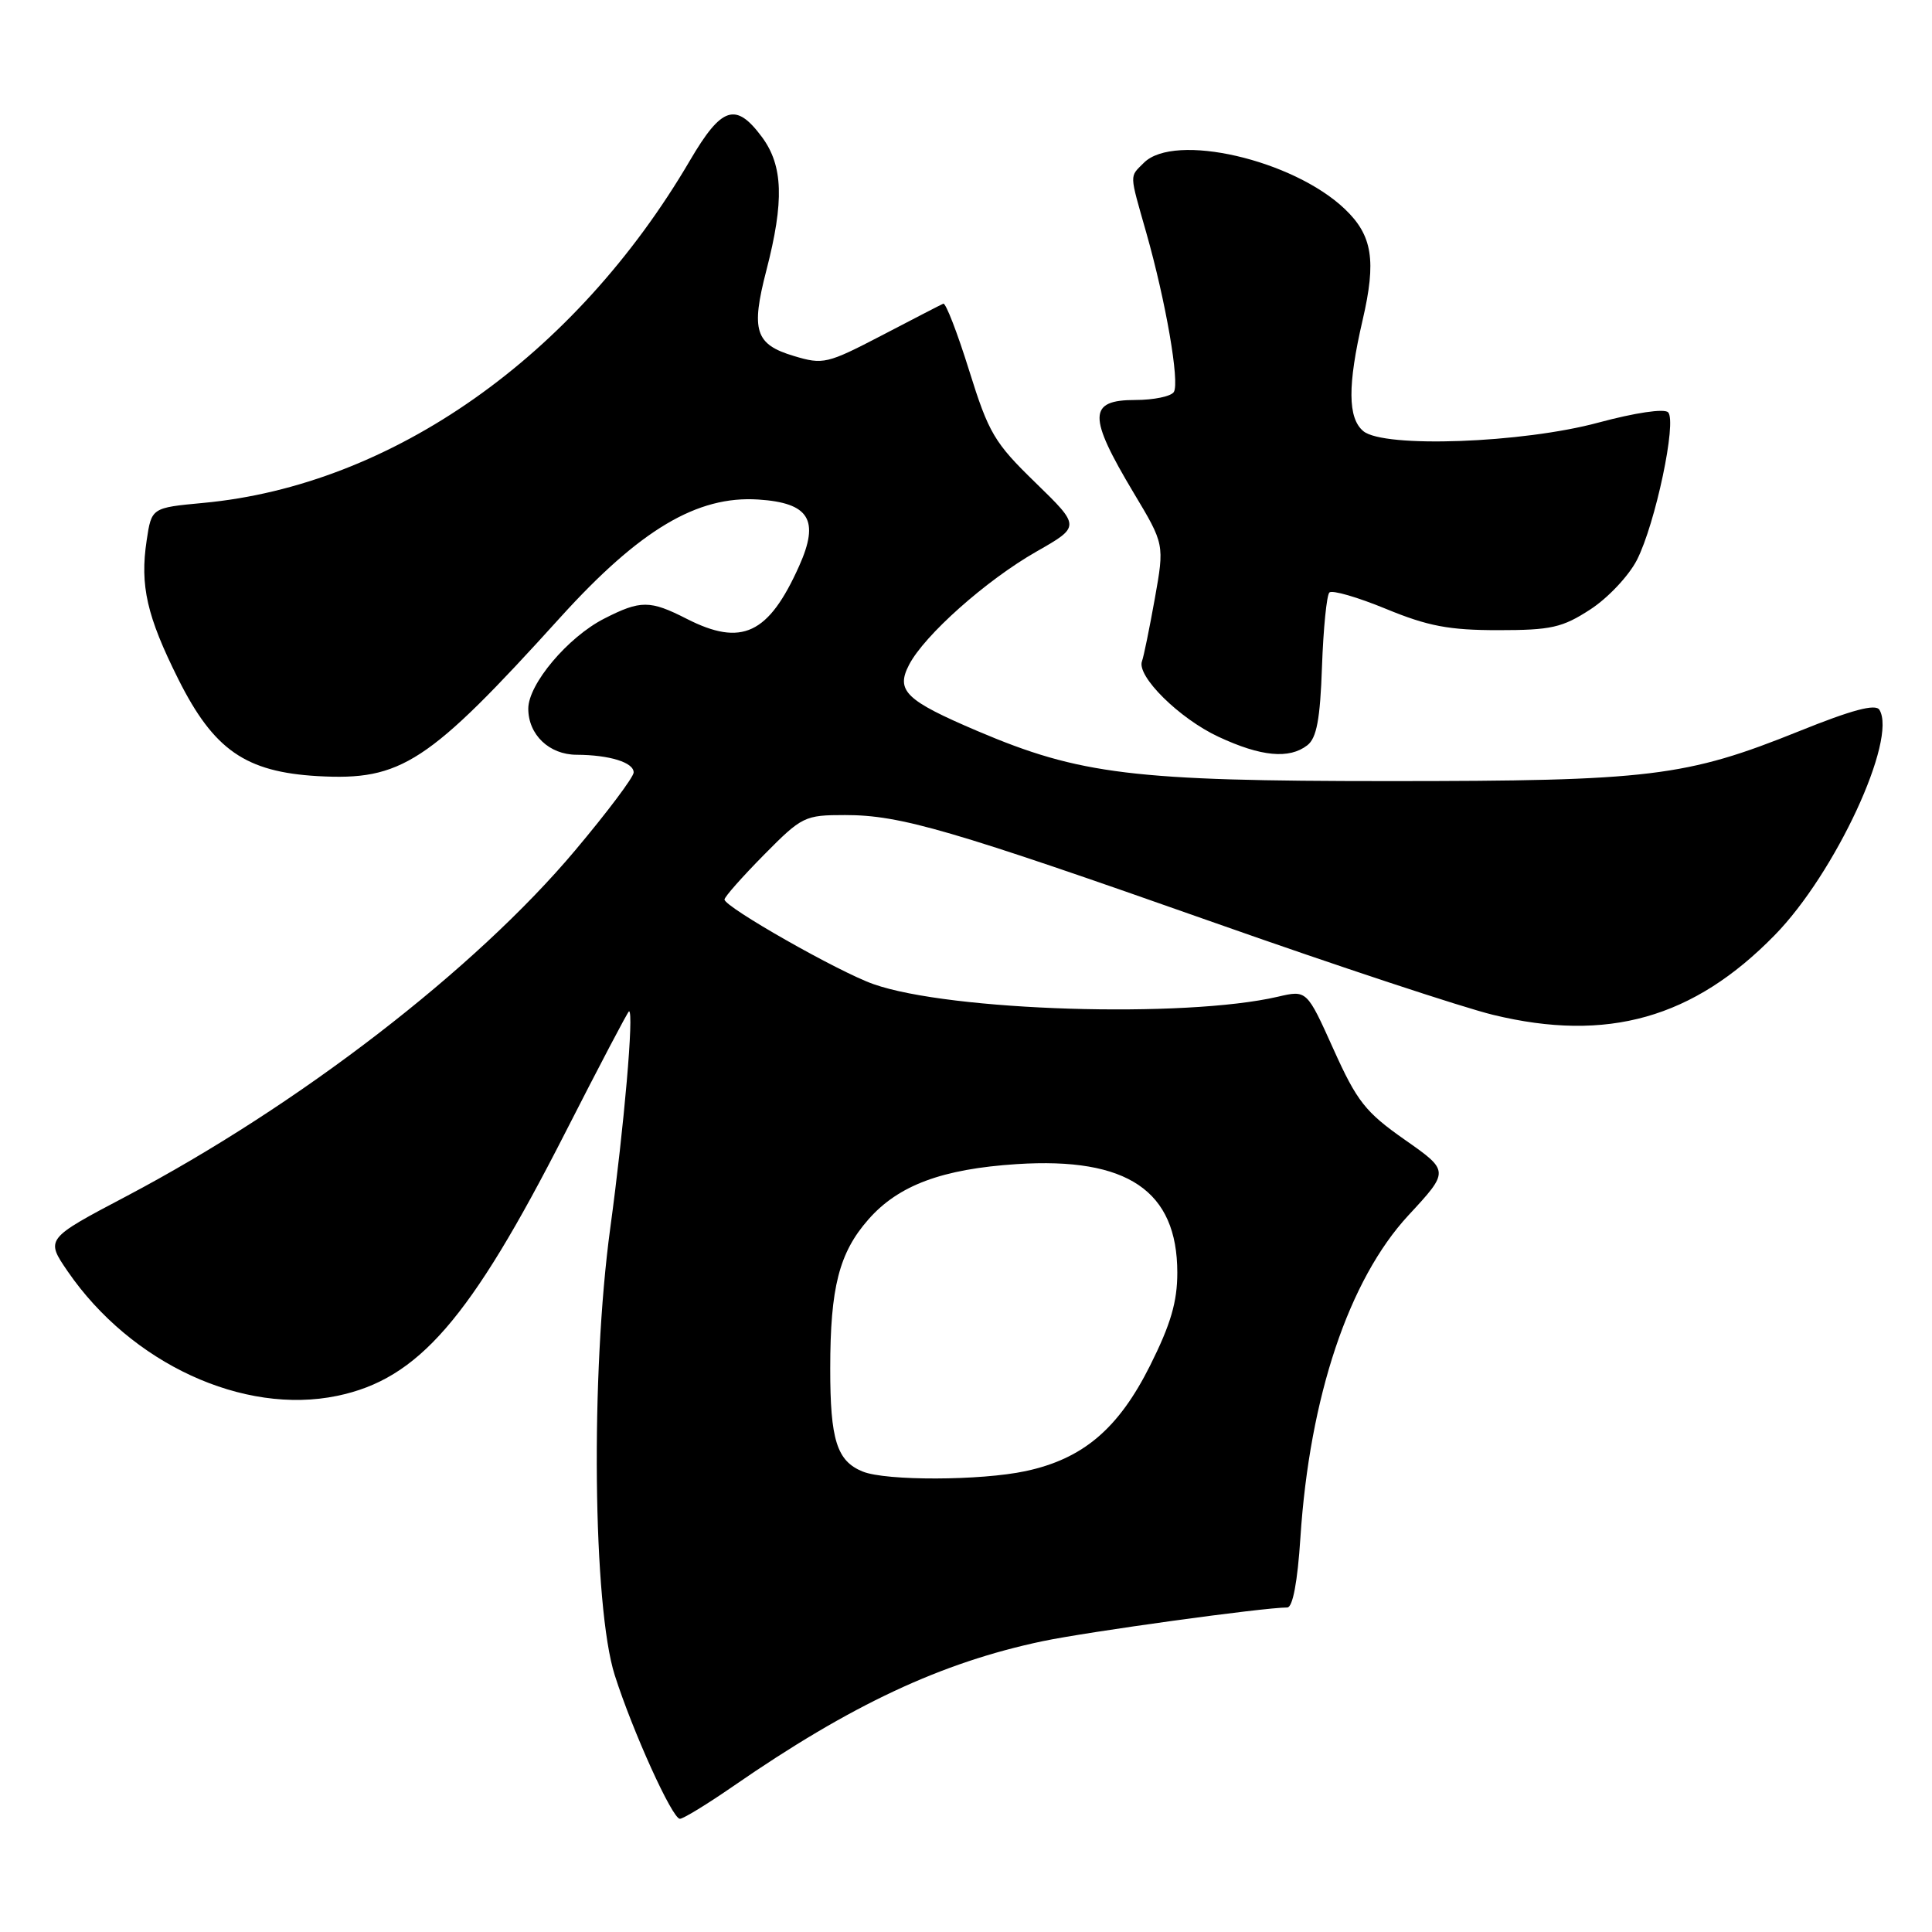 <?xml version="1.0" encoding="UTF-8" standalone="no"?>
<!DOCTYPE svg PUBLIC "-//W3C//DTD SVG 1.1//EN" "http://www.w3.org/Graphics/SVG/1.1/DTD/svg11.dtd" >
<svg xmlns="http://www.w3.org/2000/svg" xmlns:xlink="http://www.w3.org/1999/xlink" version="1.1" viewBox="0 0 256 256">
 <g >
 <path fill="currentColor"
d=" M 97.20 236.65 C 112.77 225.89 124.71 220.30 138.14 217.47 C 144.14 216.21 167.42 213.00 170.57 213.00 C 171.29 213.00 171.93 209.62 172.31 203.75 C 173.53 185.07 178.73 169.57 186.61 161.05 C 192.06 155.17 192.06 155.17 186.14 151.02 C 180.92 147.36 179.81 145.95 176.69 139.02 C 173.16 131.18 173.16 131.18 169.33 132.07 C 157.00 134.94 125.86 133.98 115.73 130.40 C 111.14 128.79 96.00 120.18 96.00 119.19 C 96.00 118.84 98.35 116.19 101.22 113.28 C 106.27 108.17 106.61 108.00 111.99 108.00 C 119.31 108.00 125.91 109.92 161.00 122.29 C 177.22 128.01 193.80 133.49 197.83 134.47 C 212.97 138.15 224.39 134.93 235.15 123.92 C 243.18 115.73 251.43 97.94 249.03 94.05 C 248.52 93.23 245.40 94.06 238.41 96.88 C 223.38 102.93 218.68 103.50 184.00 103.50 C 150.17 103.50 143.09 102.64 129.53 96.87 C 120.00 92.81 118.67 91.53 120.45 88.10 C 122.48 84.17 130.68 76.88 137.33 73.09 C 143.17 69.76 143.17 69.76 137.21 63.96 C 131.75 58.66 131.01 57.40 128.41 49.07 C 126.85 44.07 125.31 40.09 124.99 40.24 C 124.66 40.38 120.99 42.28 116.83 44.45 C 109.60 48.21 109.07 48.34 105.19 47.17 C 100.06 45.64 99.48 43.81 101.55 35.82 C 103.92 26.66 103.77 21.96 100.97 18.17 C 97.50 13.49 95.63 14.09 91.43 21.25 C 76.21 47.23 51.92 64.32 26.92 66.64 C 20.08 67.28 20.08 67.28 19.43 71.63 C 18.53 77.60 19.46 81.65 23.62 89.98 C 28.32 99.37 32.53 102.29 42.10 102.84 C 53.19 103.46 56.72 101.16 74.27 81.78 C 84.79 70.18 92.38 65.66 100.48 66.19 C 107.23 66.63 108.63 68.89 105.89 75.00 C 101.84 84.04 98.28 85.71 91.00 82.00 C 86.12 79.51 84.88 79.51 80.06 81.97 C 75.25 84.42 70.00 90.65 70.00 93.90 C 70.00 97.35 72.77 100.00 76.40 100.01 C 80.78 100.03 84.01 101.04 83.96 102.37 C 83.94 102.99 80.46 107.63 76.21 112.68 C 62.96 128.45 39.63 146.43 16.76 158.50 C 6.02 164.16 6.02 164.16 8.99 168.49 C 17.38 180.68 32.24 187.54 44.67 184.96 C 55.43 182.73 62.26 174.86 74.86 150.16 C 79.39 141.27 83.21 134.00 83.35 134.00 C 84.02 134.00 82.71 149.17 80.86 162.75 C 78.24 181.99 78.56 212.89 81.46 221.98 C 83.85 229.46 89.08 241.00 90.09 241.00 C 90.54 241.00 93.74 239.04 97.20 236.65 Z  M 173.23 98.75 C 174.46 97.80 174.93 95.31 175.17 88.33 C 175.35 83.29 175.79 78.87 176.15 78.51 C 176.51 78.15 179.89 79.13 183.65 80.68 C 189.21 82.97 192.01 83.50 198.50 83.50 C 205.53 83.50 207.01 83.17 210.73 80.75 C 213.06 79.24 215.83 76.29 216.90 74.20 C 219.35 69.39 222.22 55.82 221.03 54.63 C 220.51 54.11 216.66 54.69 211.82 55.99 C 201.75 58.72 183.38 59.39 180.65 57.13 C 178.58 55.41 178.55 51.06 180.55 42.43 C 182.39 34.52 181.86 31.19 178.20 27.70 C 171.34 21.15 155.61 17.53 151.57 21.57 C 149.64 23.50 149.62 22.85 151.89 30.84 C 154.48 39.96 156.33 50.66 155.54 51.94 C 155.18 52.52 152.88 53.00 150.44 53.00 C 144.17 53.00 144.13 55.13 150.22 65.31 C 154.30 72.12 154.30 72.12 153.02 79.31 C 152.31 83.26 151.55 87.00 151.32 87.61 C 150.57 89.58 156.28 95.22 161.46 97.63 C 167.10 100.26 170.83 100.61 173.23 98.75 Z  M 114.32 194.99 C 110.89 193.61 110.00 190.80 110.01 181.32 C 110.01 170.59 111.19 165.99 115.07 161.58 C 119.04 157.05 124.85 154.89 134.74 154.25 C 149.38 153.31 155.99 157.77 156.00 168.62 C 156.00 172.50 155.13 175.47 152.40 180.93 C 148.20 189.32 143.51 193.30 135.90 194.93 C 129.97 196.20 117.40 196.24 114.32 194.99 Z "/>
</g>
</svg>